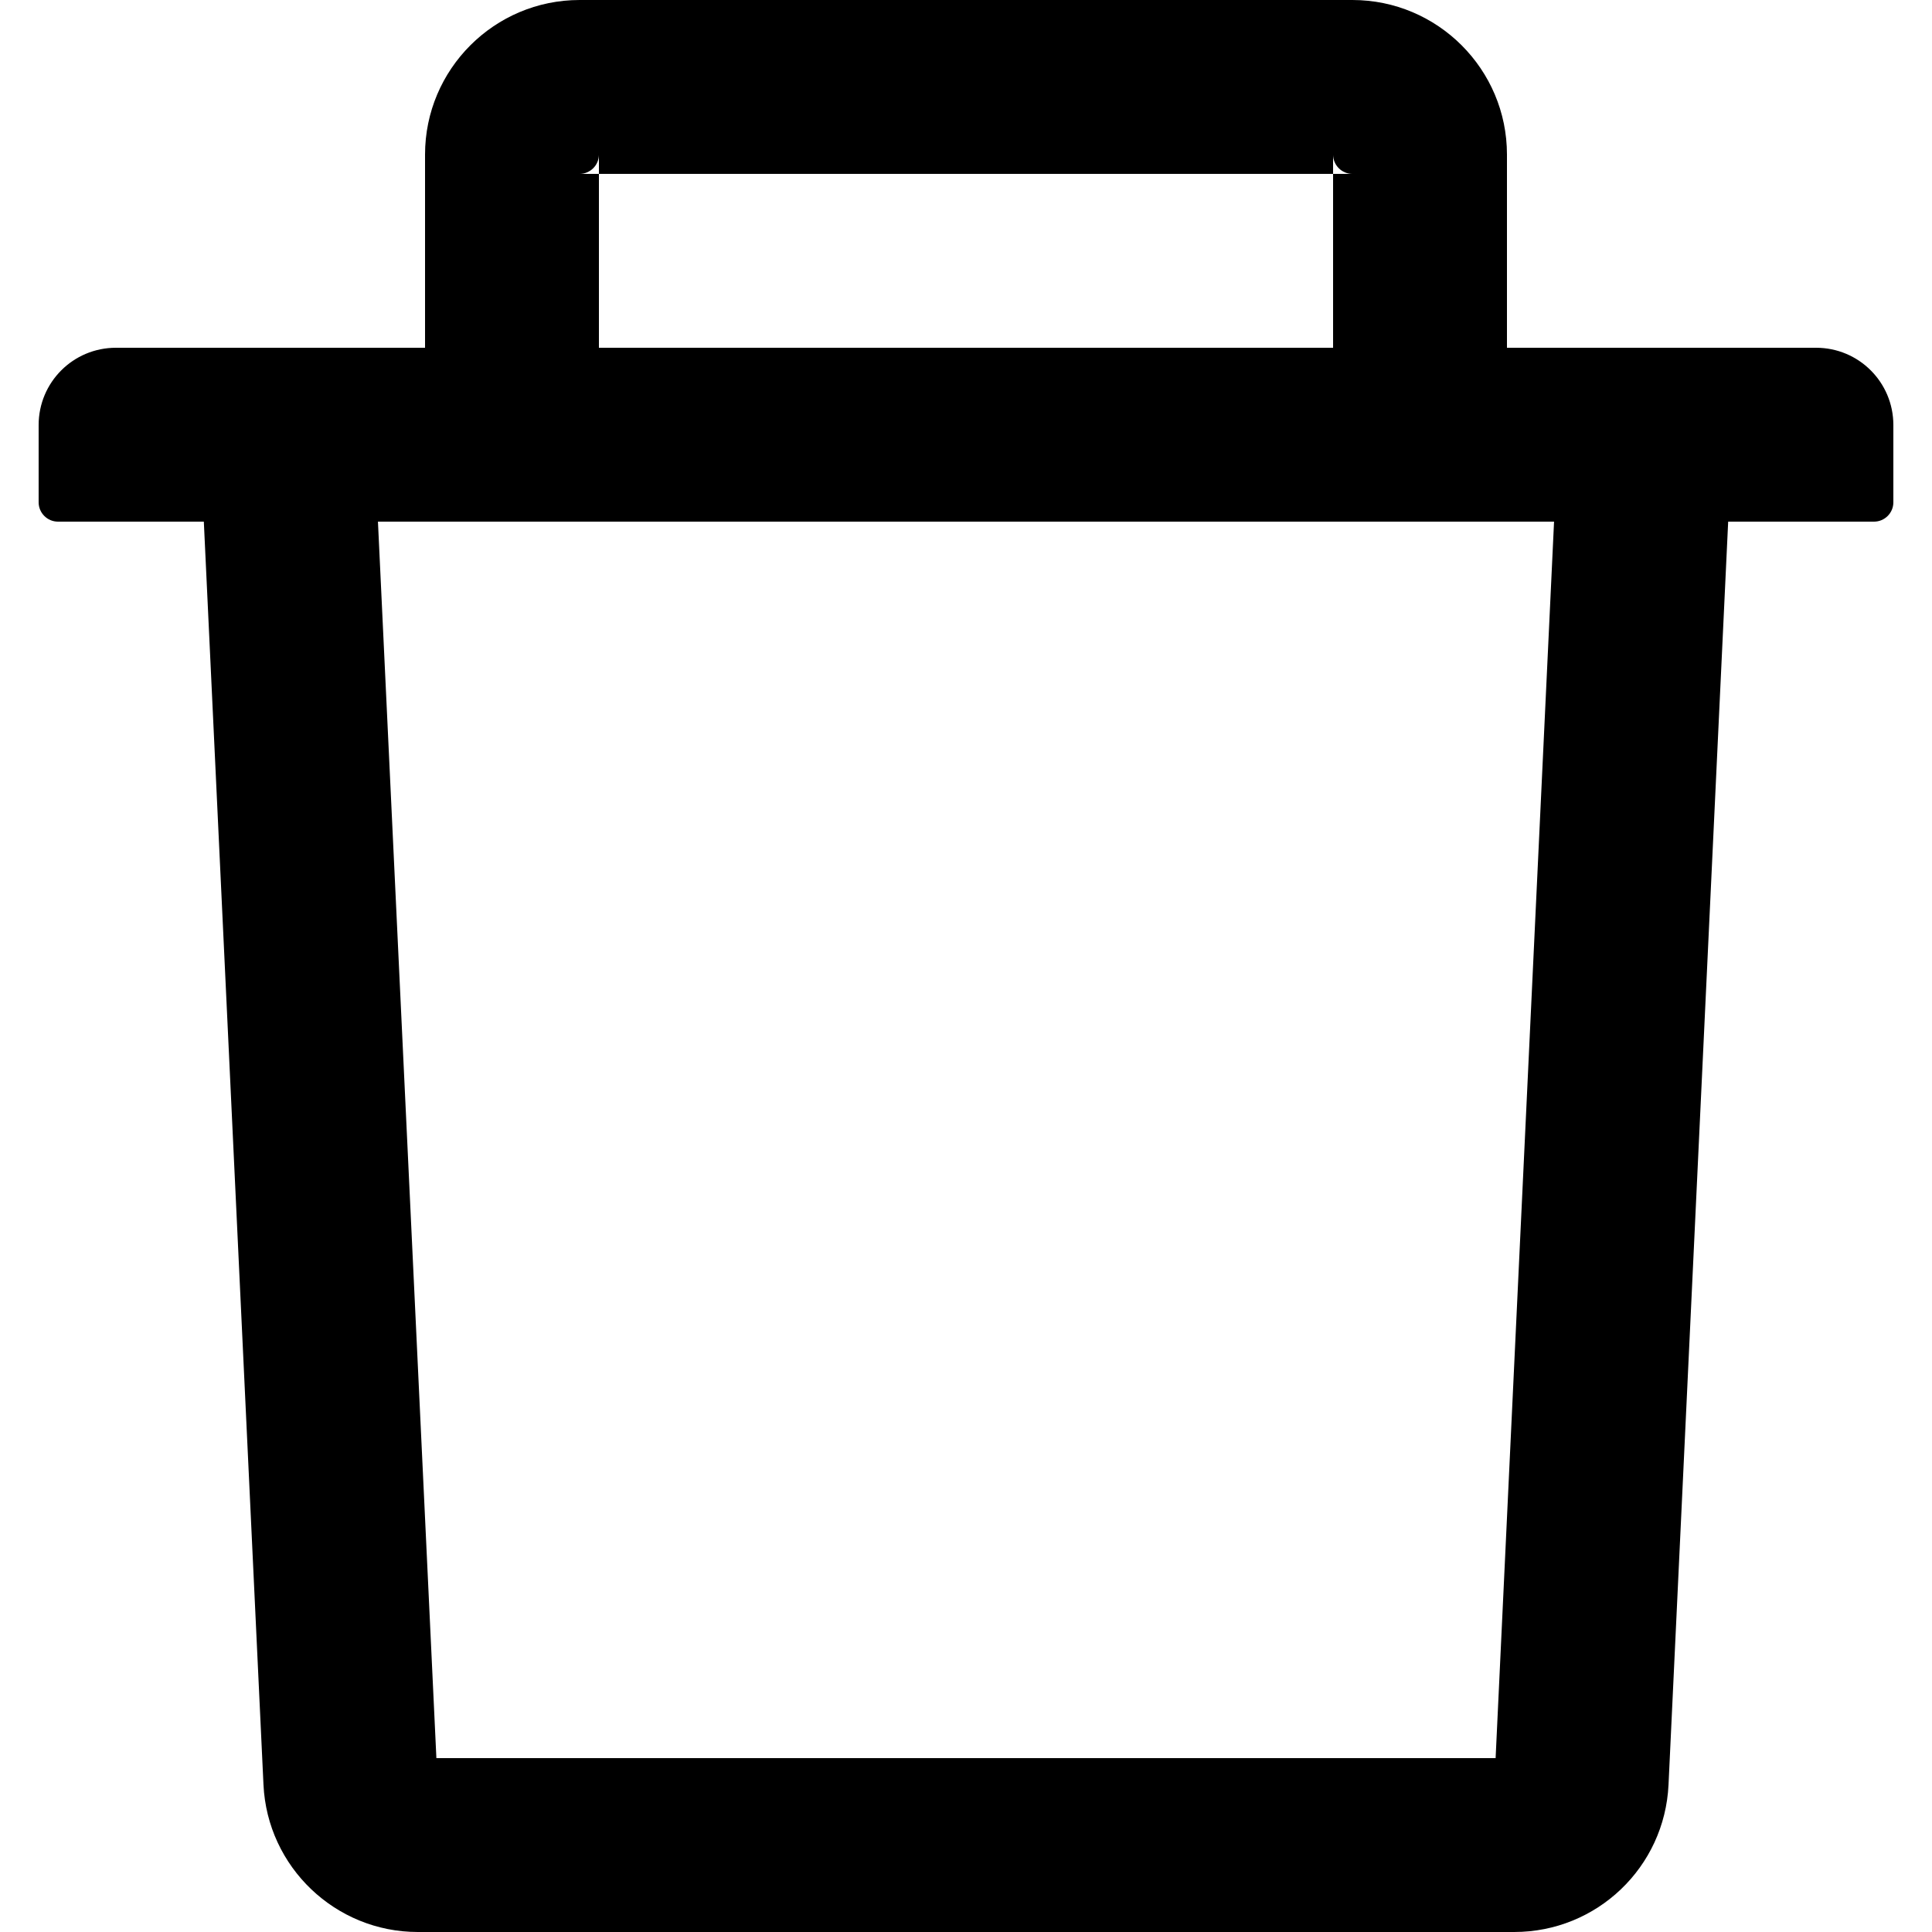 <?xml version="1.0" encoding="utf-8"?>
<!-- Generator: Adobe Illustrator 17.0.0, SVG Export Plug-In . SVG Version: 6.00 Build 0)  -->
<!DOCTYPE svg PUBLIC "-//W3C//DTD SVG 1.1//EN" "http://www.w3.org/Graphics/SVG/1.1/DTD/svg11.dtd">
<svg version="1.1" id="图层_1" xmlns="http://www.w3.org/2000/svg" xmlns:xlink="http://www.w3.org/1999/xlink" x="0px" y="0px"
	 width="16px" height="16px" viewBox="0 0 16 16" enable-background="new 0 0 16 16" xml:space="preserve">
<path d="M8,13.659"/>
<g>
	<path d="M4.96,1.44H4.8c0.088,0,0.16-0.072,0.16-0.16V1.44h6.08V1.28c0,0.088,0.072,0.16,0.16,0.16h-0.16v1.44h1.44v-1.6
		C12.48,0.574,11.906,0,11.2,0H4.8C4.094,0,3.52,0.574,3.52,1.28v1.6h1.44V1.44z M4.96,1.44"/>
	<path d="M15.04,2.88H0.96c-0.354,0-0.64,0.286-0.64,0.64v0.64c0,0.088,0.072,0.16,0.16,0.16h1.208l0.494,10.46
		C2.214,15.462,2.778,16,3.46,16h9.08c0.684,0,1.246-0.536,1.278-1.22l0.494-10.46h1.208c0.088,0,0.16-0.072,0.16-0.16V3.52
		C15.68,3.166,15.394,2.88,15.04,2.88L15.04,2.88z M12.386,14.56H3.614L3.13,4.32h9.74L12.386,14.56z M12.386,14.56"/>
</g>
</svg>
